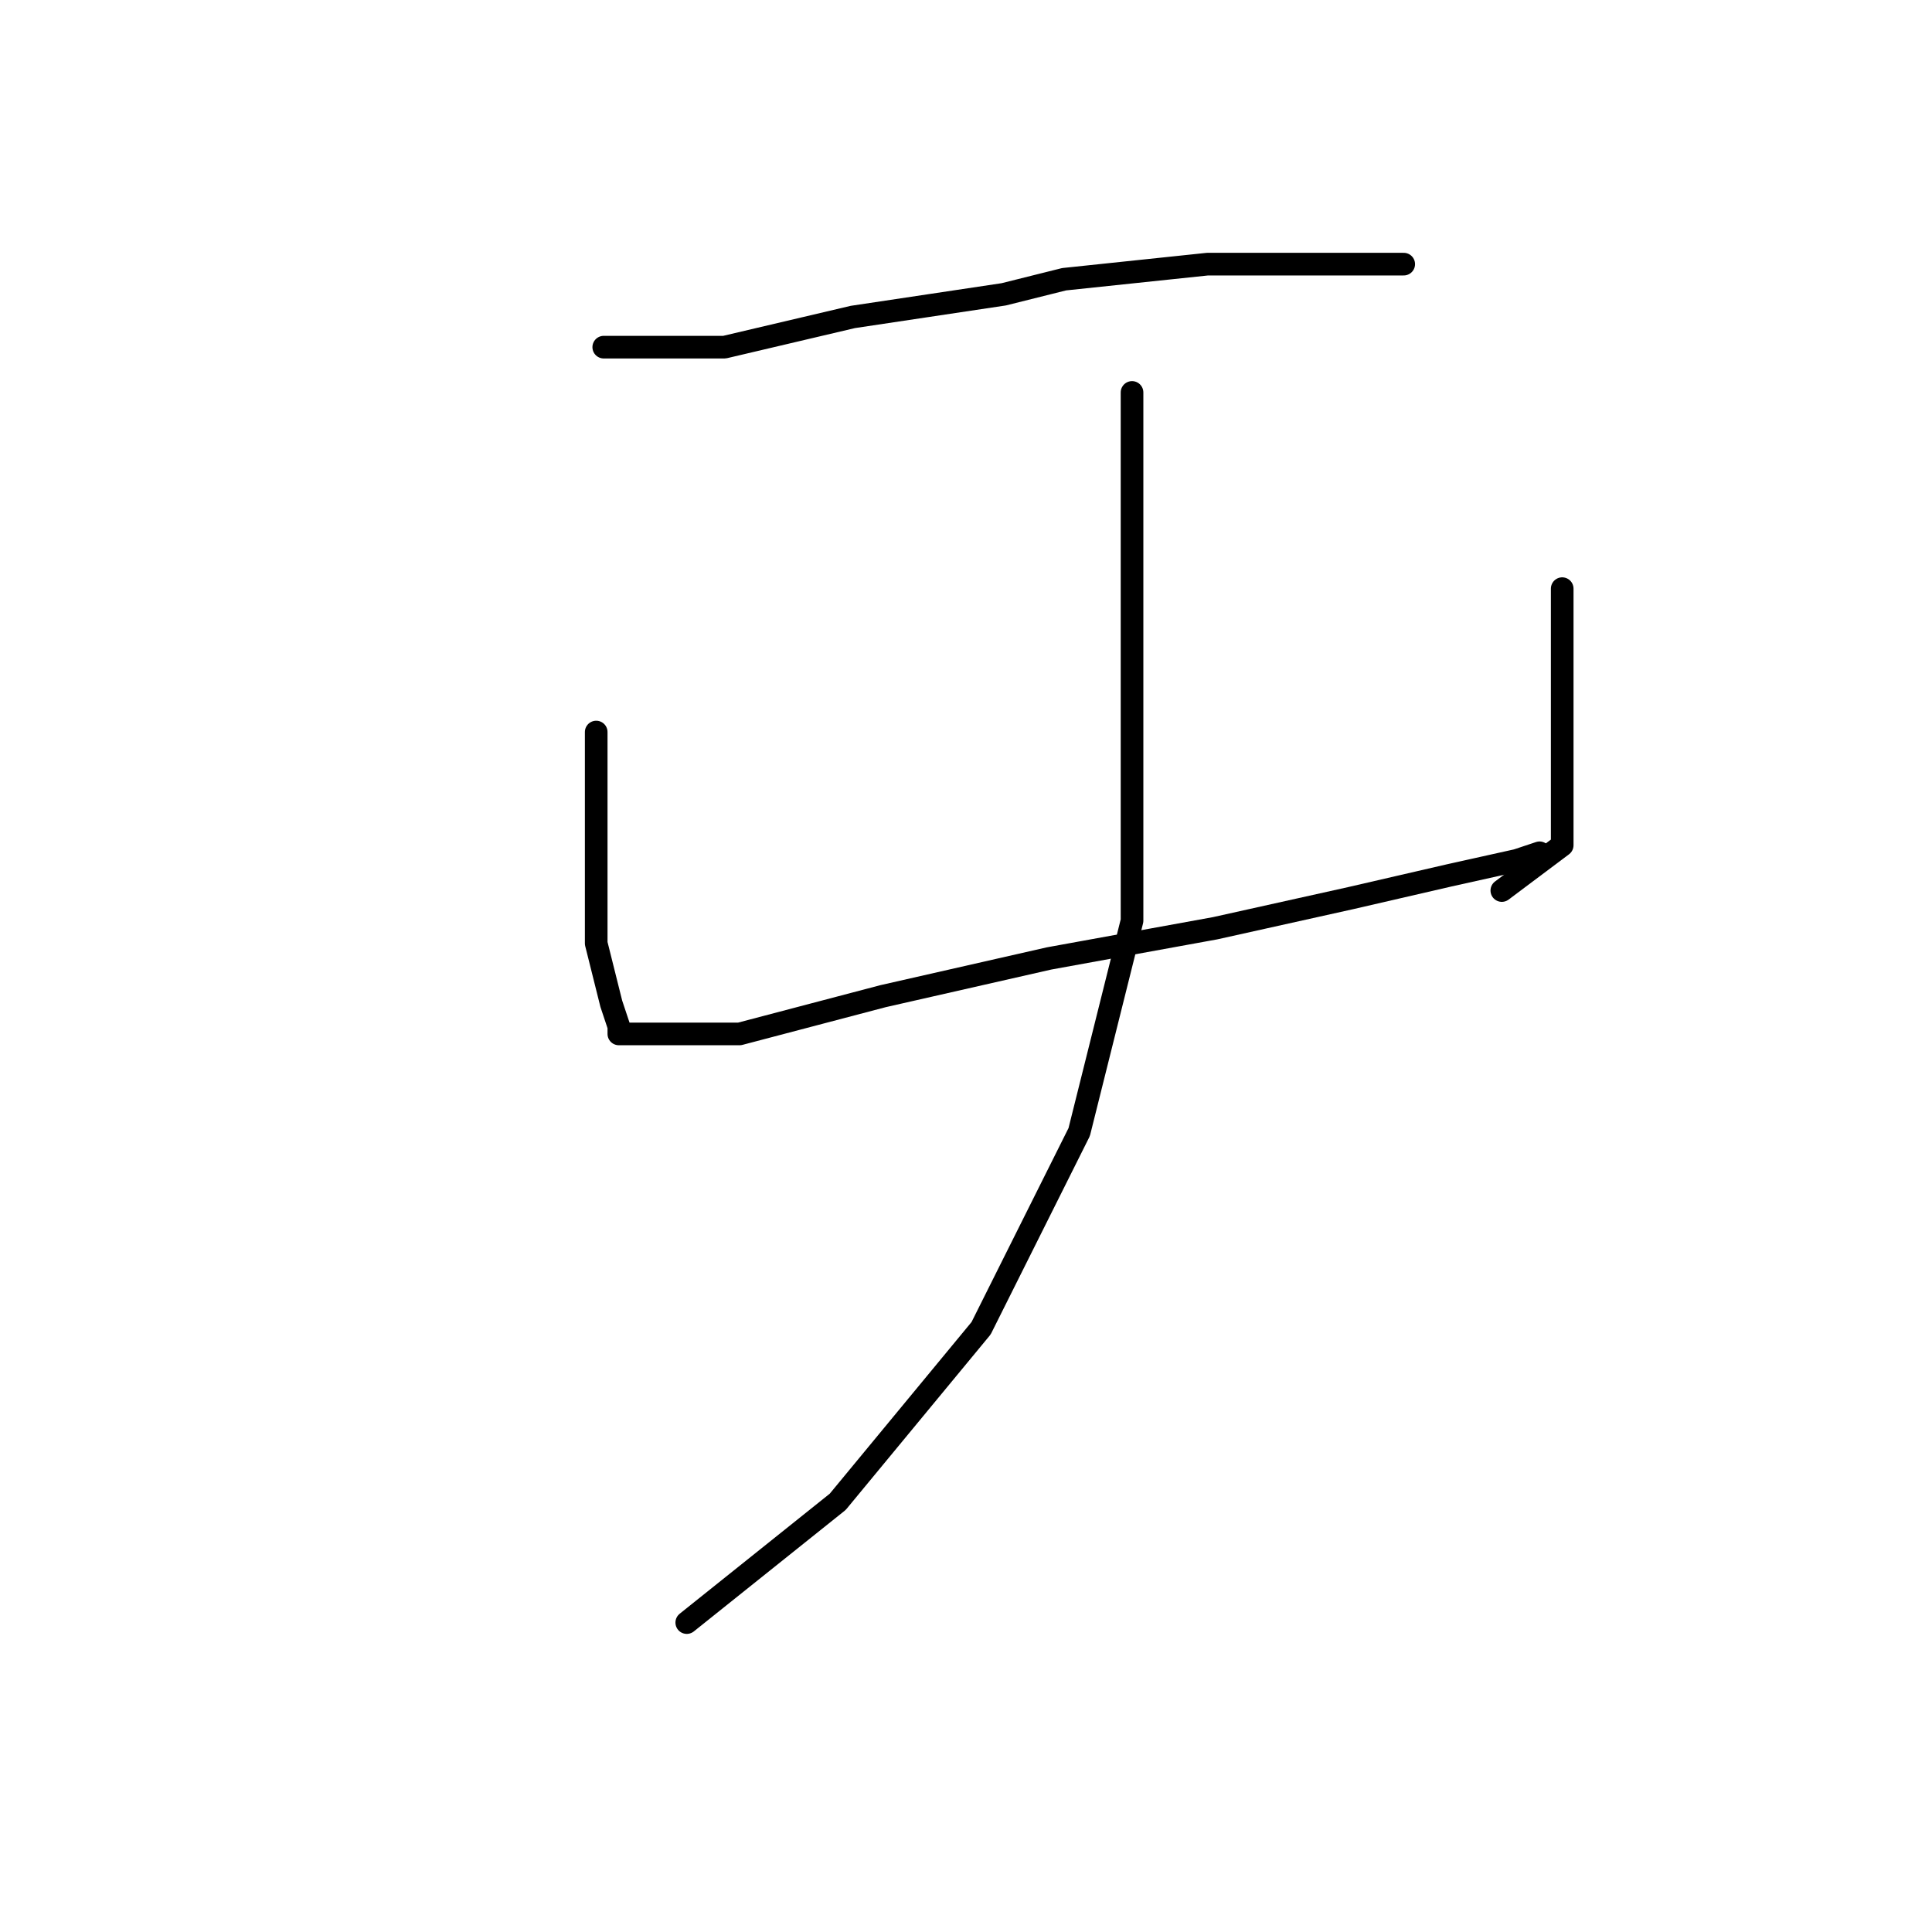 <?xml version="1.0" standalone="no"?>
    <svg width="256" height="256" xmlns="http://www.w3.org/2000/svg" version="1.1">
    <polyline stroke="black" stroke-width="3" stroke-linecap="round" fill="transparent" stroke-linejoin="round" points="80 46 85 46 90 46 96 46 113 42 133 39 141 37 160 35 176 35 186 35 186 35 " />
        <polyline stroke="black" stroke-width="3" stroke-linecap="round" fill="transparent" stroke-linejoin="round" points="79 97 79 101 79 105 79 112 79 125 81 133 82 136 82 137 86 137 98 137 117 132 139 127 161 123 179 119 192 116 201 114 204 113 204 113 " />
        <polyline stroke="black" stroke-width="3" stroke-linecap="round" fill="transparent" stroke-linejoin="round" points="207 78 207 84 207 90 207 102 207 112 199 118 199 118 " />
        <polyline stroke="black" stroke-width="3" stroke-linecap="round" fill="transparent" stroke-linejoin="round" points="150 52 150 72 150 92 150 122 143 150 130 176 111 199 91 215 91 215 " />
        </svg>